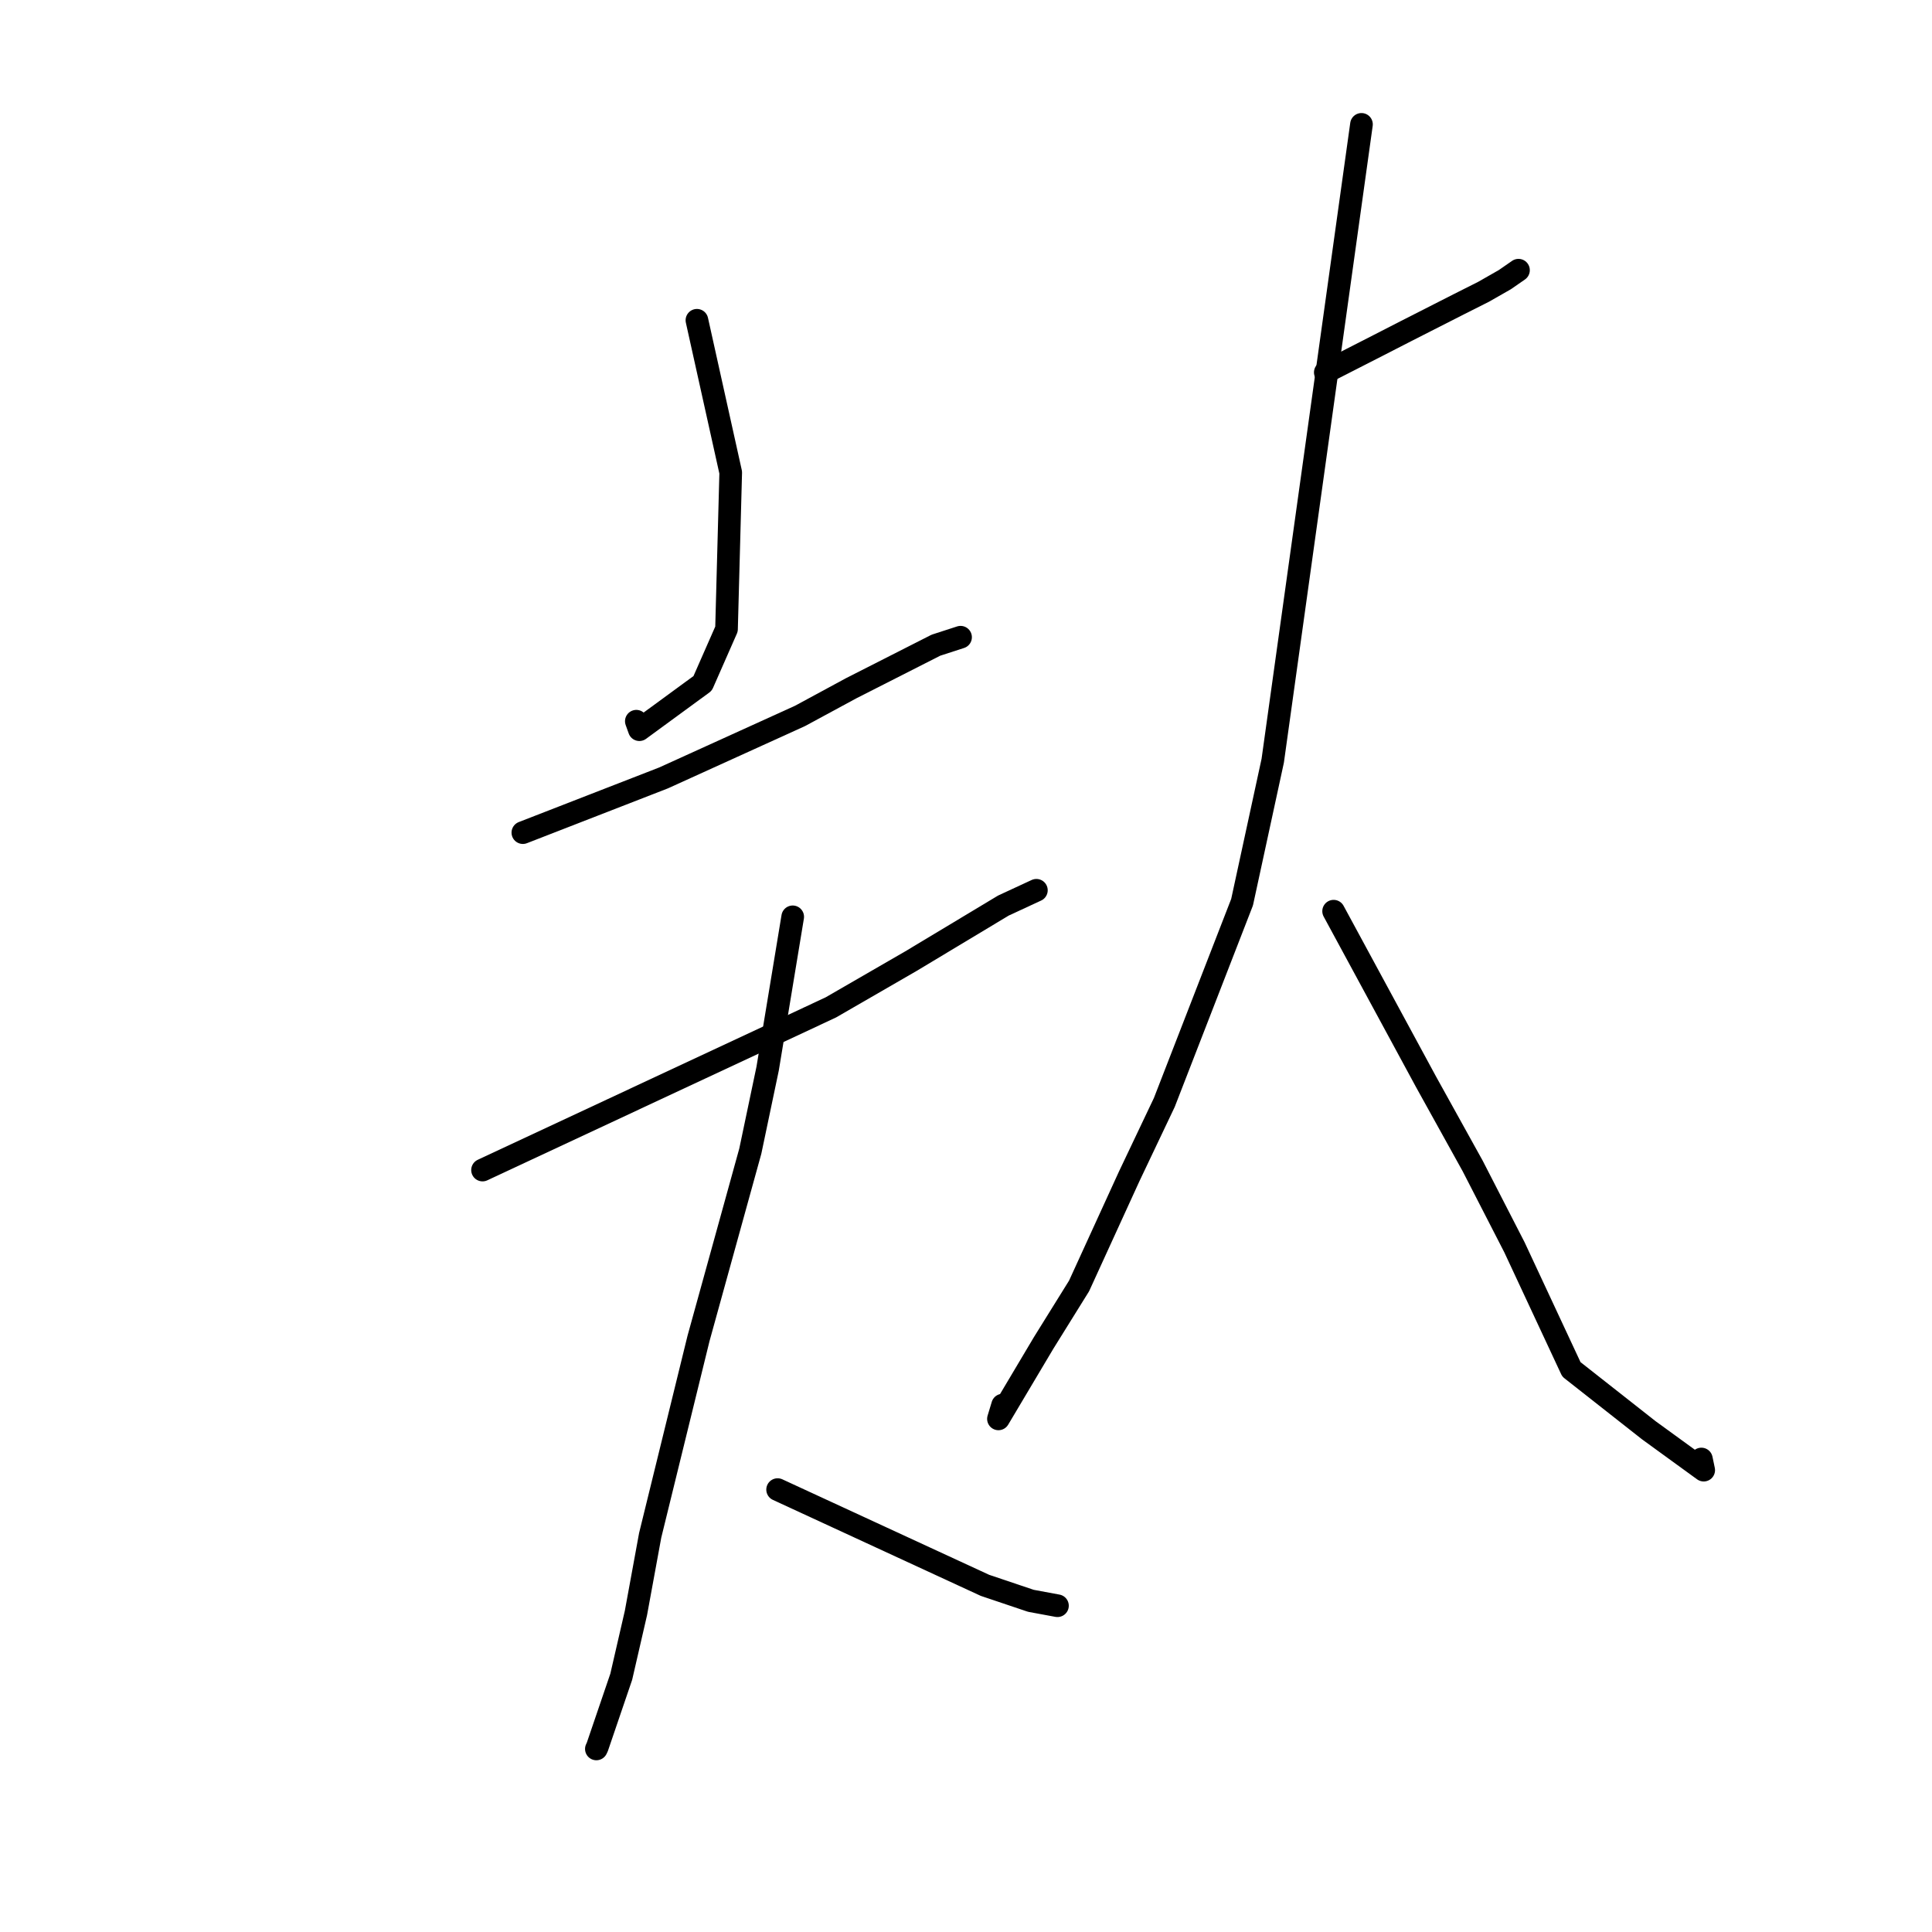 <?xml version="1.0" standalone="no"?>
    <svg width="256" height="256" xmlns="http://www.w3.org/2000/svg" version="1.1">
    <polyline stroke="black" stroke-width="3" stroke-linecap="round" fill="transparent" stroke-linejoin="round" points="92.346 42.437 94.585 52.523 96.824 62.609 96.267 83.355 93.102 90.553 84.72 96.688 84.317 95.565 " />
        <polyline stroke="black" stroke-width="3" stroke-linecap="round" fill="transparent" stroke-linejoin="round" points="69.281 110.328 78.603 106.703 87.926 103.078 106.002 94.866 112.806 91.186 124.017 85.491 127.224 84.452 127.266 84.438 127.28 84.434 " />
        <polyline stroke="black" stroke-width="3" stroke-linecap="round" fill="transparent" stroke-linejoin="round" points="63.938 155.038 87.01 144.264 110.083 133.49 120.705 127.355 132.955 119.992 136.982 118.126 137.327 117.966 " />
        <polyline stroke="black" stroke-width="3" stroke-linecap="round" fill="transparent" stroke-linejoin="round" points="105.038 121.484 103.378 131.539 101.717 141.594 99.421 152.524 92.559 177.342 86.151 203.443 84.266 213.725 82.319 222.176 79.148 231.477 79.022 231.743 " />
        <polyline stroke="black" stroke-width="3" stroke-linecap="round" fill="transparent" stroke-linejoin="round" points="103.037 197.379 116.777 203.724 130.517 210.068 136.592 212.114 140.051 212.755 140.119 212.767 " />
        <polyline stroke="black" stroke-width="3" stroke-linecap="round" fill="transparent" stroke-linejoin="round" points="175.608 49.343 179.135 47.544 182.661 45.744 186.292 43.881 193.373 40.279 196.583 38.663 199.402 37.054 200.729 36.134 201.208 35.802 " />
        <polyline stroke="black" stroke-width="3" stroke-linecap="round" fill="transparent" stroke-linejoin="round" points="180.402 16.479 174.523 58.639 168.644 100.798 164.582 119.543 154.277 146.083 149.629 155.863 142.984 170.391 138.291 177.937 132.299 188.01 132.852 186.184 " />
        <polyline stroke="black" stroke-width="3" stroke-linecap="round" fill="transparent" stroke-linejoin="round" points="176.711 120.737 182.835 132.044 188.959 143.351 195.139 154.501 200.667 165.263 208.218 181.447 218.464 189.508 225.75 194.802 225.442 193.326 " />
        </svg>